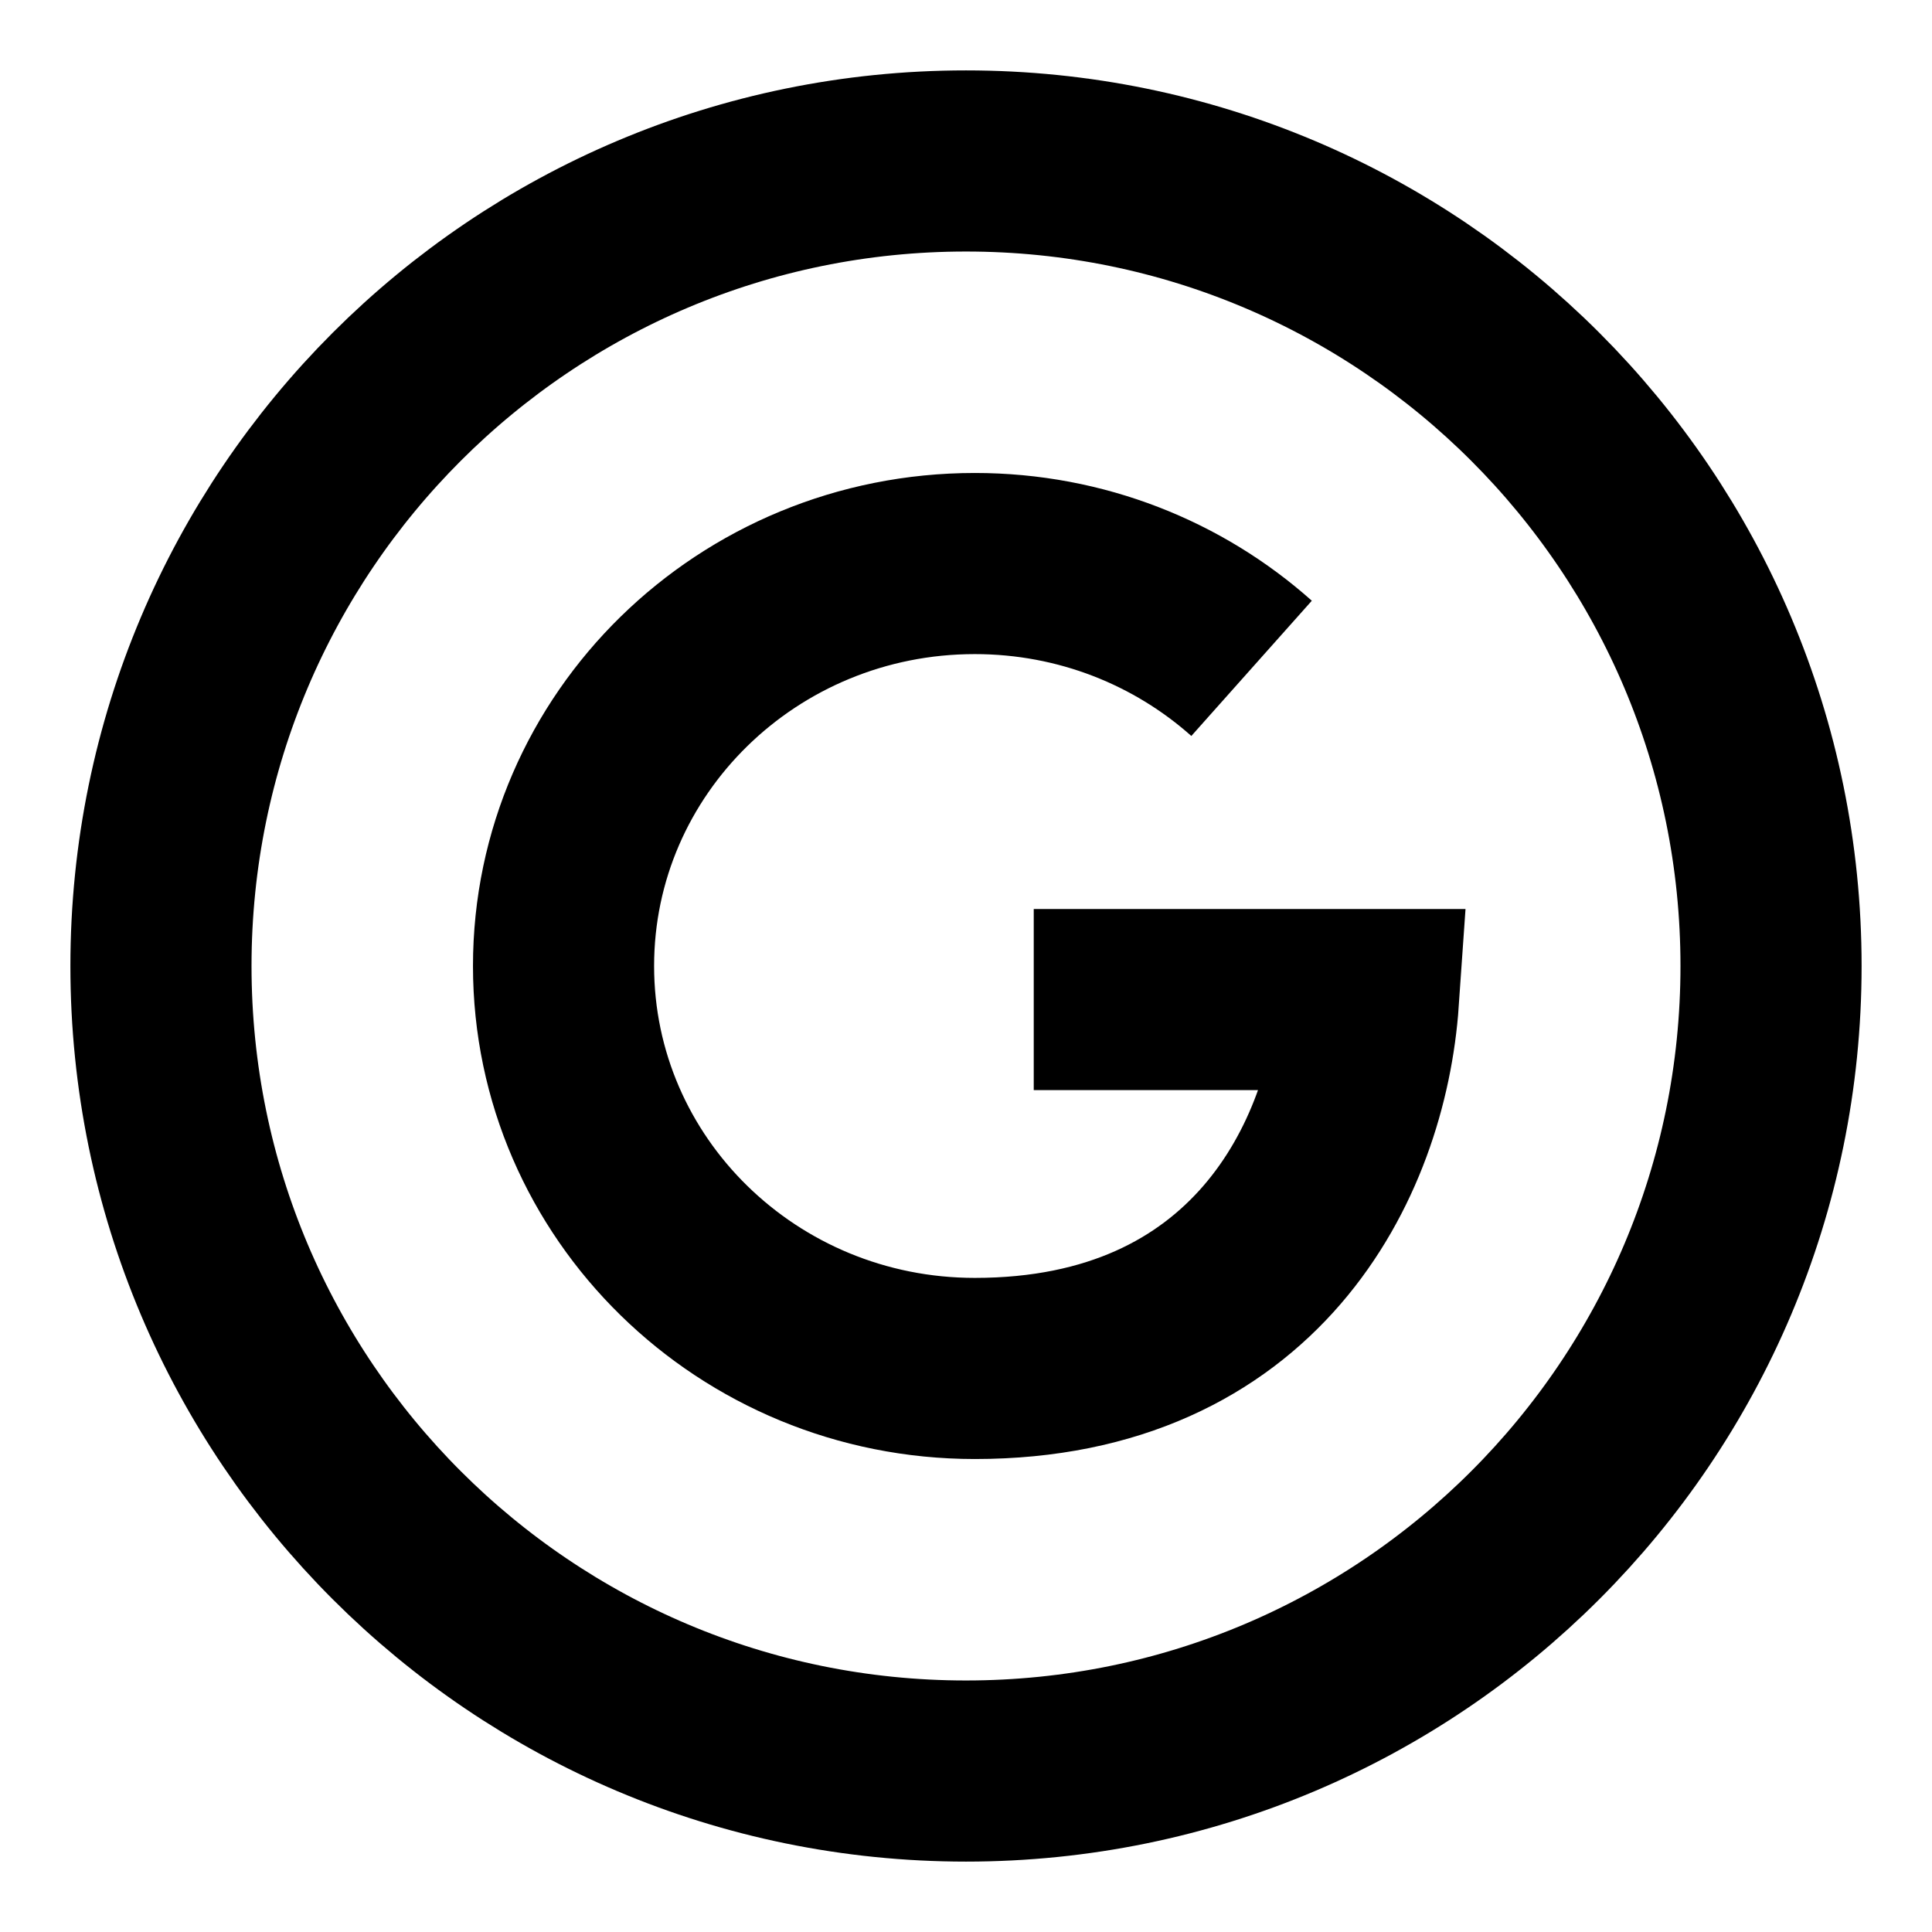 <svg width="16" height="16" viewBox="0 0 16 16" fill="none" xmlns="http://www.w3.org/2000/svg">
<path d="M10.365 5.535C9.76 4.996 8.955 4.667 8.073 4.667C6.191 4.667 4.667 6.159 4.667 8C4.667 9.841 6.191 11.333 8.073 11.333C10.385 11.333 11.24 9.62 11.333 8.278H8.561" stroke="black" stroke-width="1.5"/>
<path d="M8 14.667C11.682 14.667 14.667 11.682 14.667 8C14.667 4.318 11.682 1.333 8 1.333C4.318 1.333 1.333 4.318 1.333 8C1.333 11.682 4.318 14.667 8 14.667Z" stroke="black" stroke-width="1.5" stroke-linecap="round" stroke-linejoin="round"/>
</svg>
